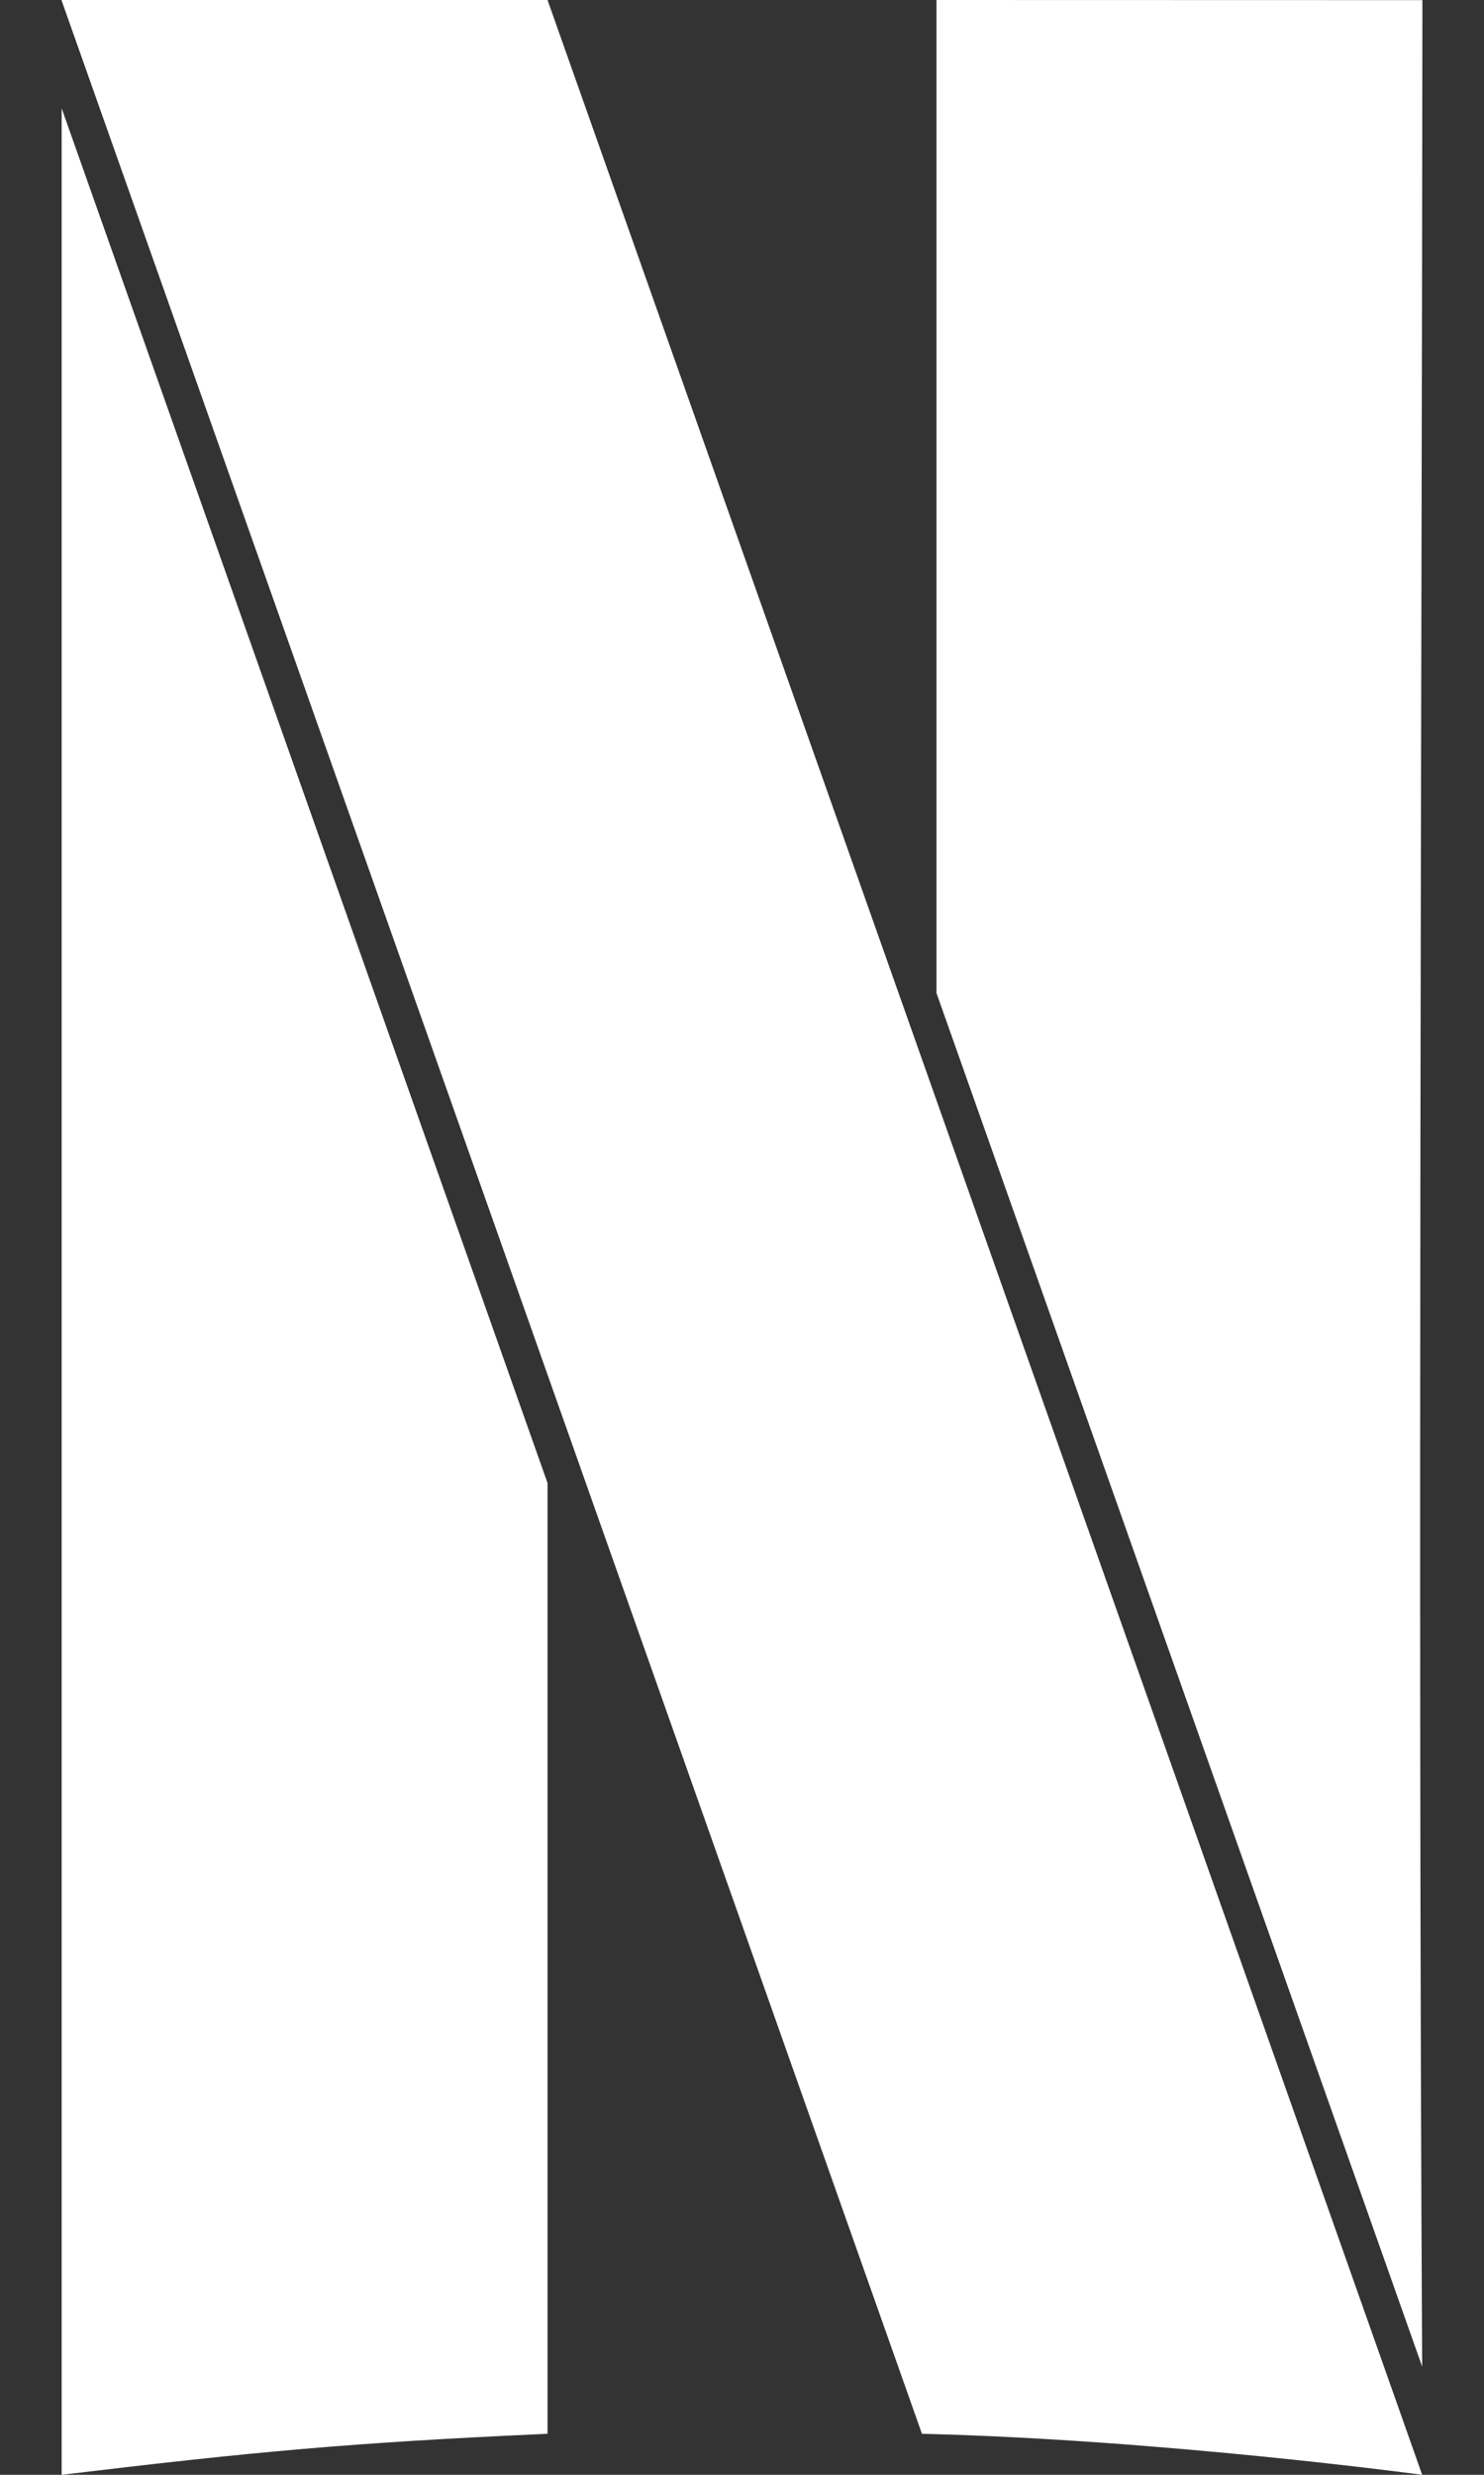 <svg width="24" height="40" viewBox="0 0 24 40" fill="none" xmlns="http://www.w3.org/2000/svg">
<rect x="0" y="0" width="24" height="40" fill="#333333" stroke="none"/>
<path d="M0.997 0V0.01C6.044 14.27 9.947 25.302 14.91 39.337C18.817 39.433 22.994 40 23 40C18.334 26.793 13.129 12.088 8.855 0H0.997ZM15.145 0V16.05L23 38.252C22.929 25.152 22.994 11.73 23.004 0.002L15.145 0ZM0.997 1.75V40C4.119 39.625 5.68 39.48 8.855 39.337V23.97L0.997 1.75Z" fill="white"/>
</svg>
